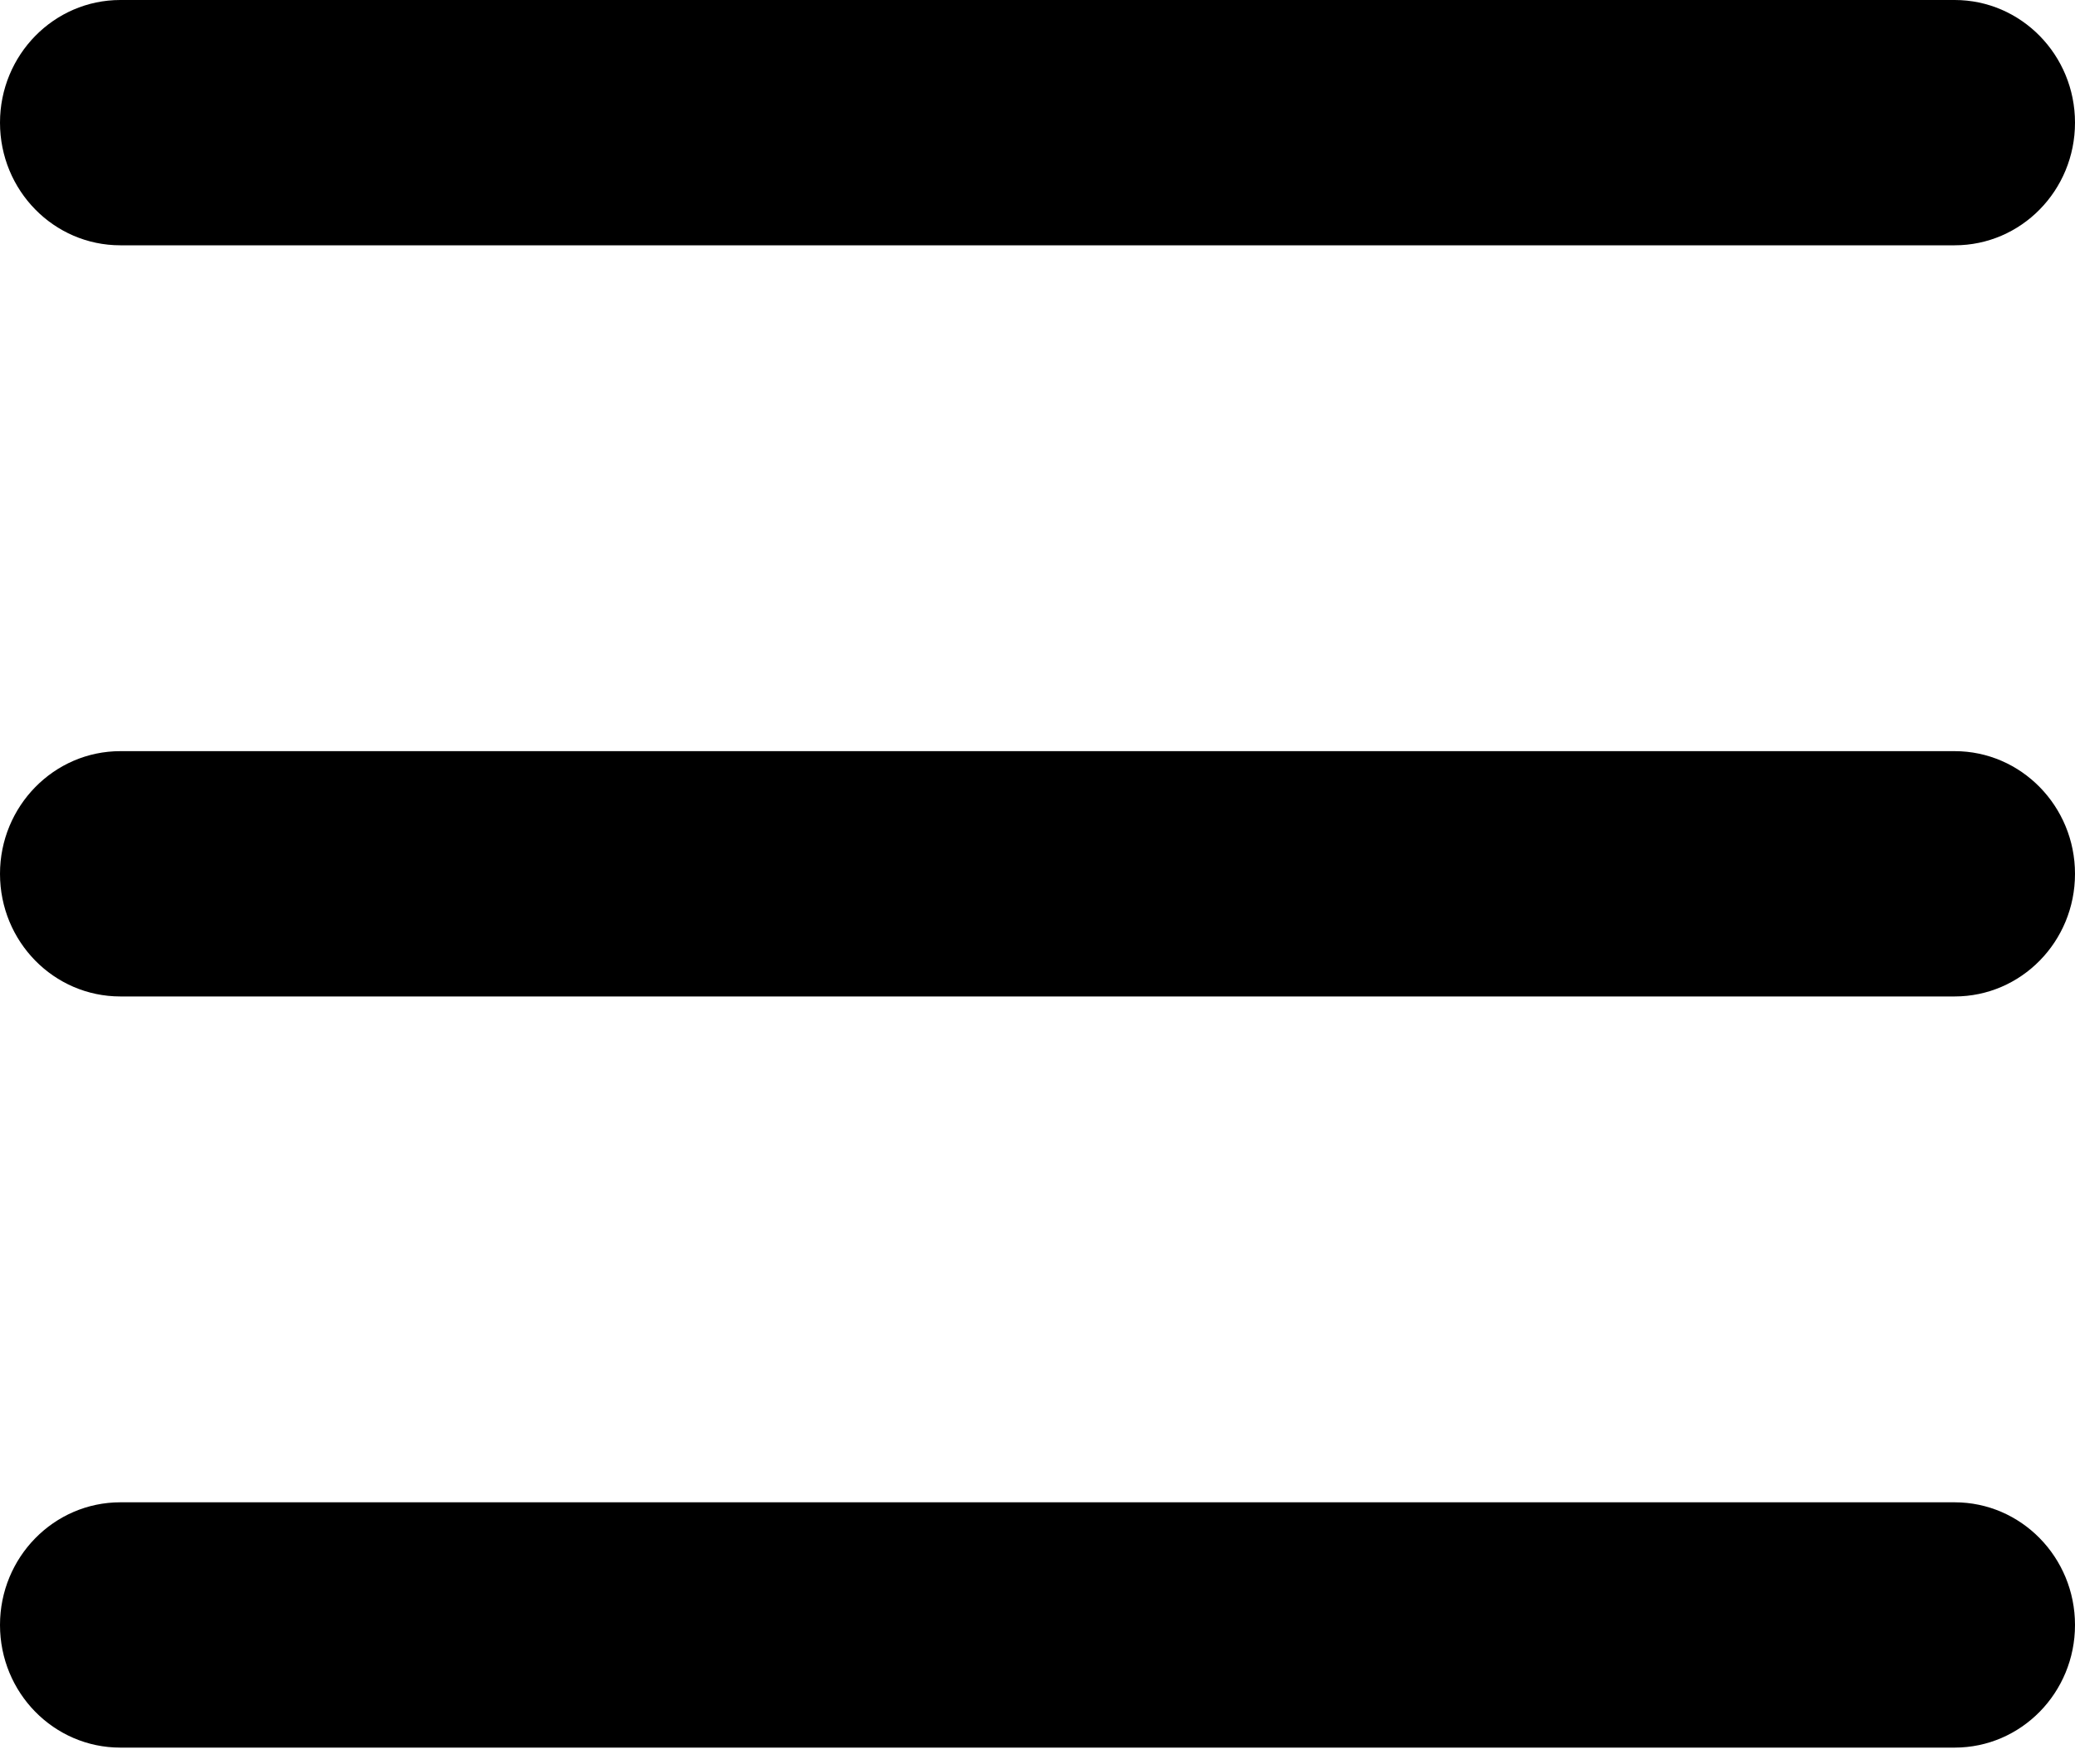<svg width="20" height="17" viewBox="0 0 20 17" fill="inherit" xmlns="http://www.w3.org/2000/svg">
<path d="M1.16 2.364H18.84C19.481 2.364 20 1.836 20 1.182C20 0.53 19.481 0 18.84 0H1.16C0.519 0 0 0.53 0 1.182C0 1.836 0.519 2.364 1.16 2.364ZM18.84 7.239H1.16C0.519 7.239 0 7.77 0 8.421C0 9.075 0.519 9.603 1.16 9.603H18.84C19.481 9.603 20 9.075 20 8.421C20 7.77 19.481 7.239 18.84 7.239ZM18.84 14.478H1.16C0.519 14.478 0 15.008 0 15.66C0 16.314 0.519 16.842 1.16 16.842H18.84C19.481 16.842 20 16.313 20 15.66C20 15.008 19.481 14.478 18.84 14.478Z" fill="inherit"/>
</svg>
